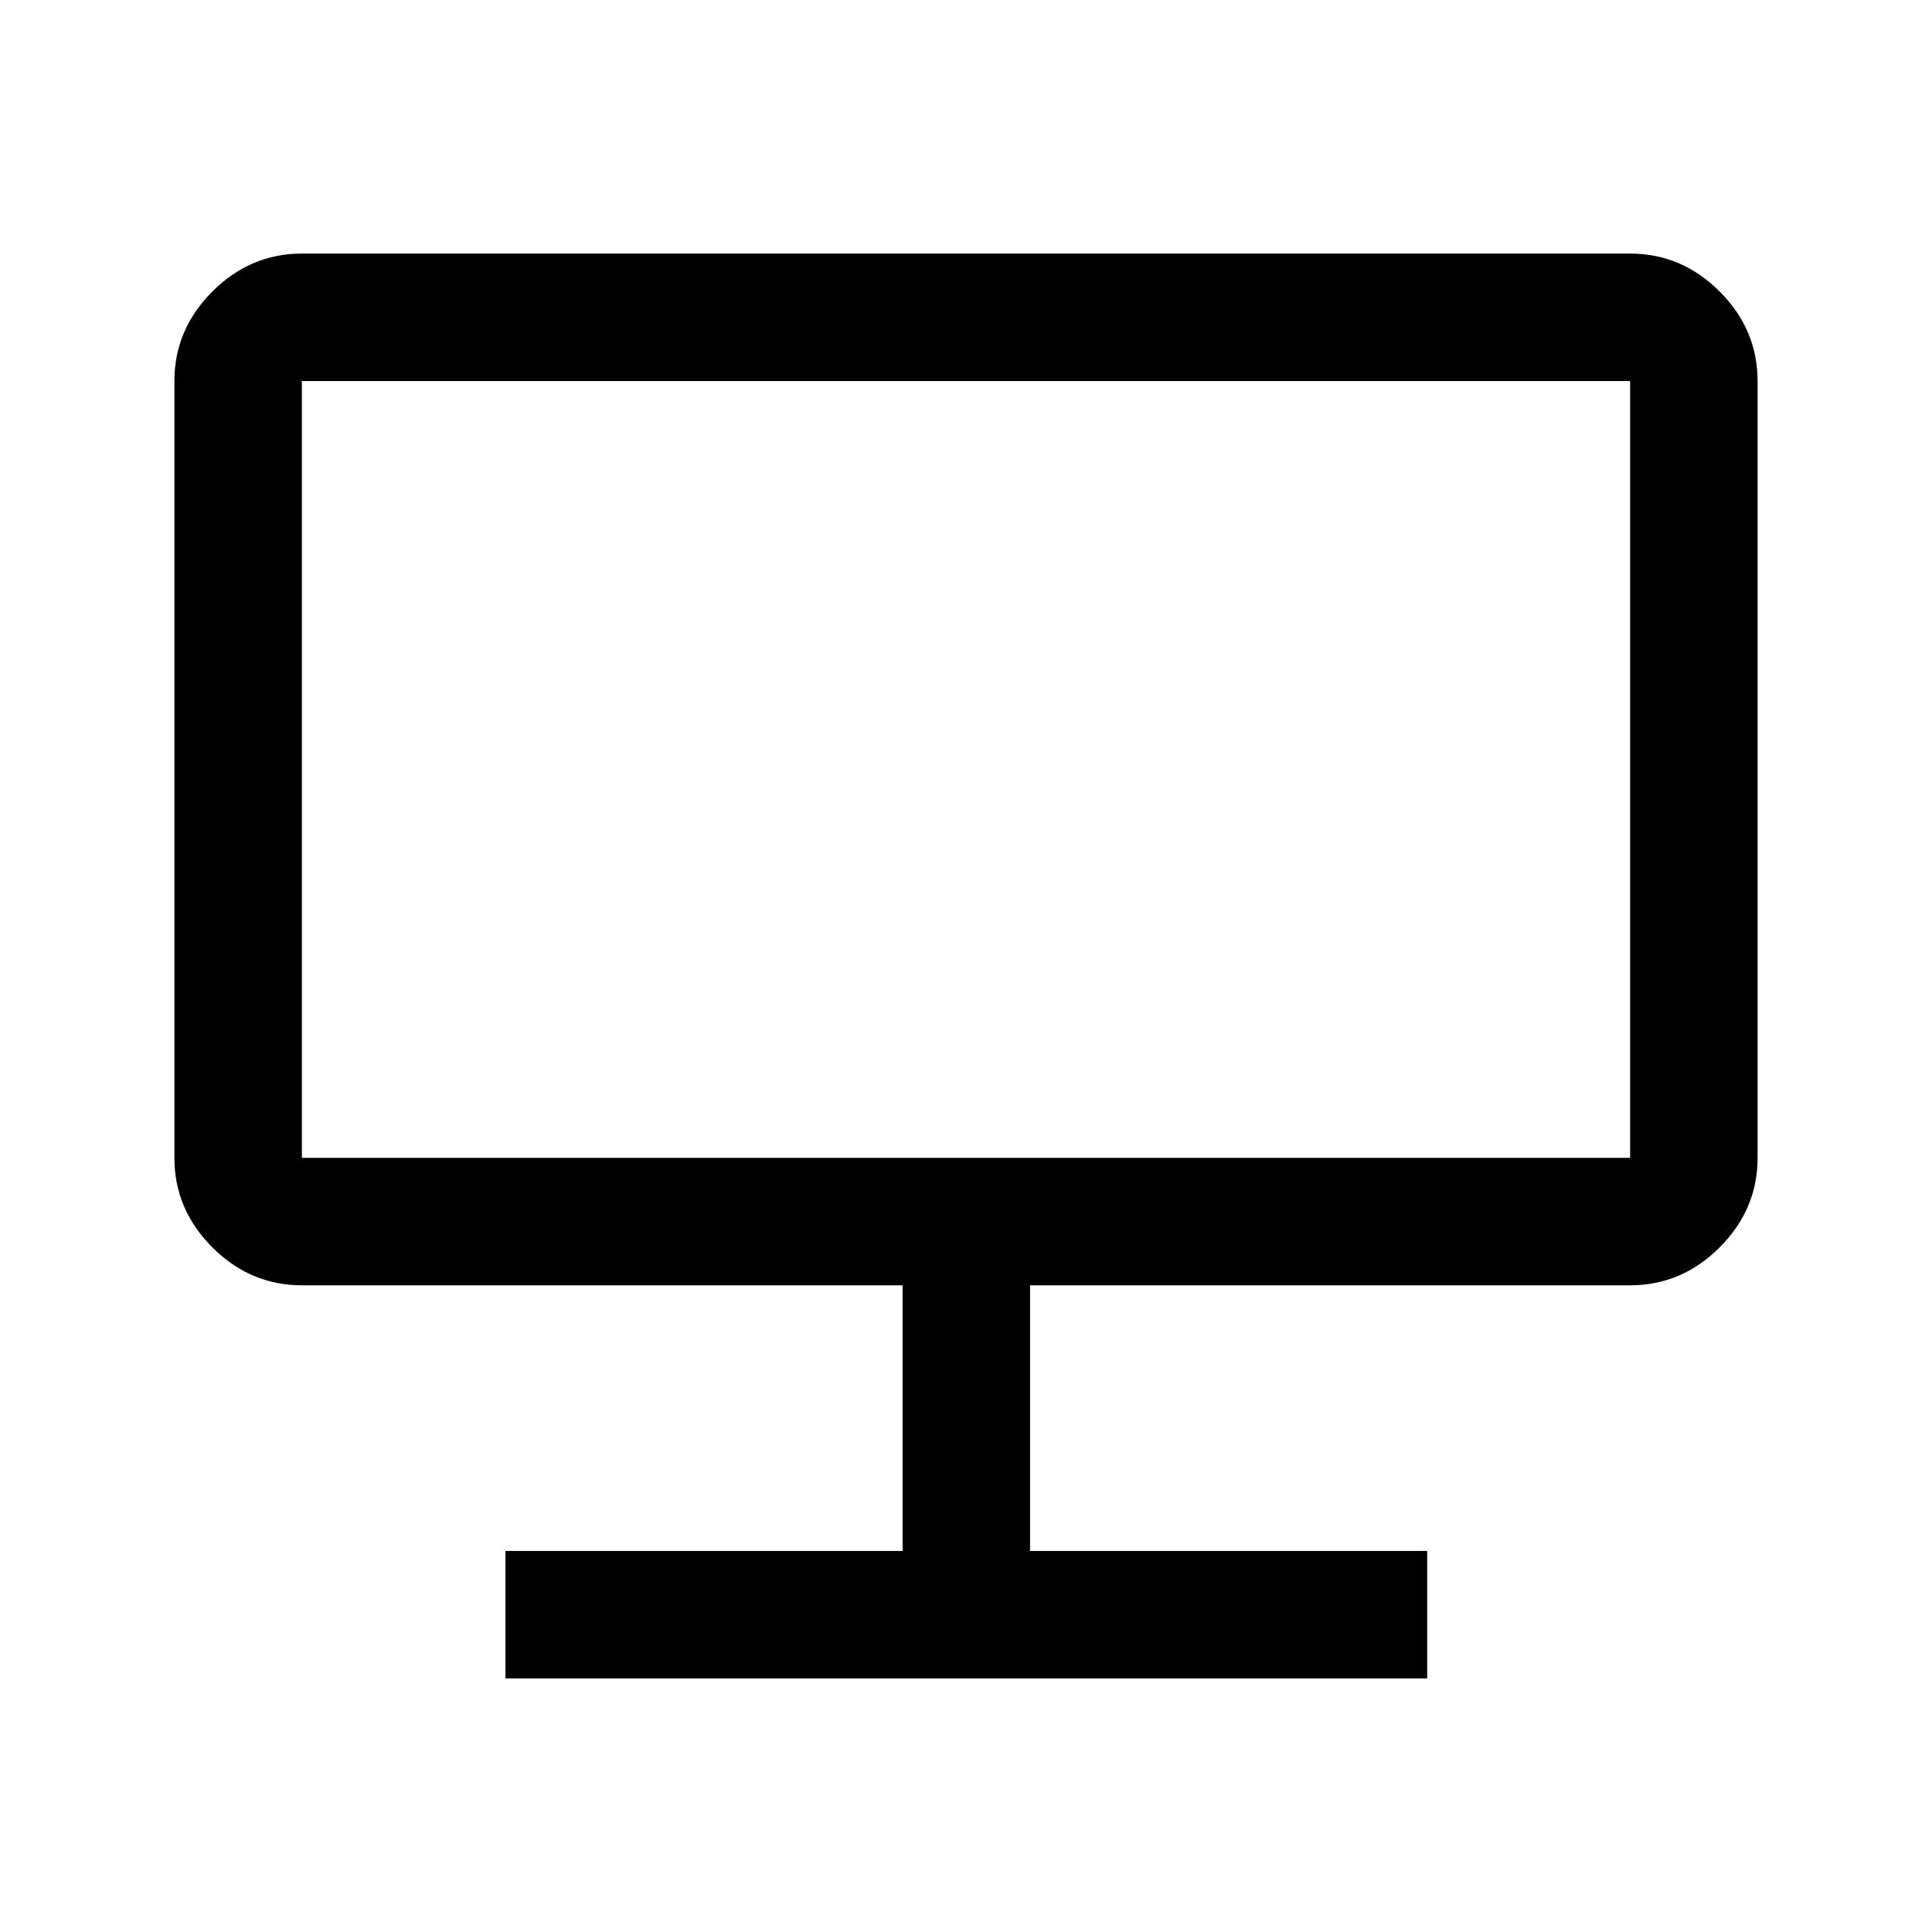 <svg xmlns="http://www.w3.org/2000/svg" height="40" viewBox="0 -960 960 960" width="40"><path d="M251.167-126v-63.333H448.5v-132H150q-25.625 0-44.479-18.854t-18.854-44.479v-386.001q0-25.625 18.854-44.479T150-834h660q25.625 0 44.479 18.854t18.854 44.479v386.001q0 25.625-18.854 44.479T810-321.333H511.833v132h197.334V-126h-458ZM150-384.666h660v-386.001H150v386.001Zm0 0v-386.001 386.001Z"/></svg>